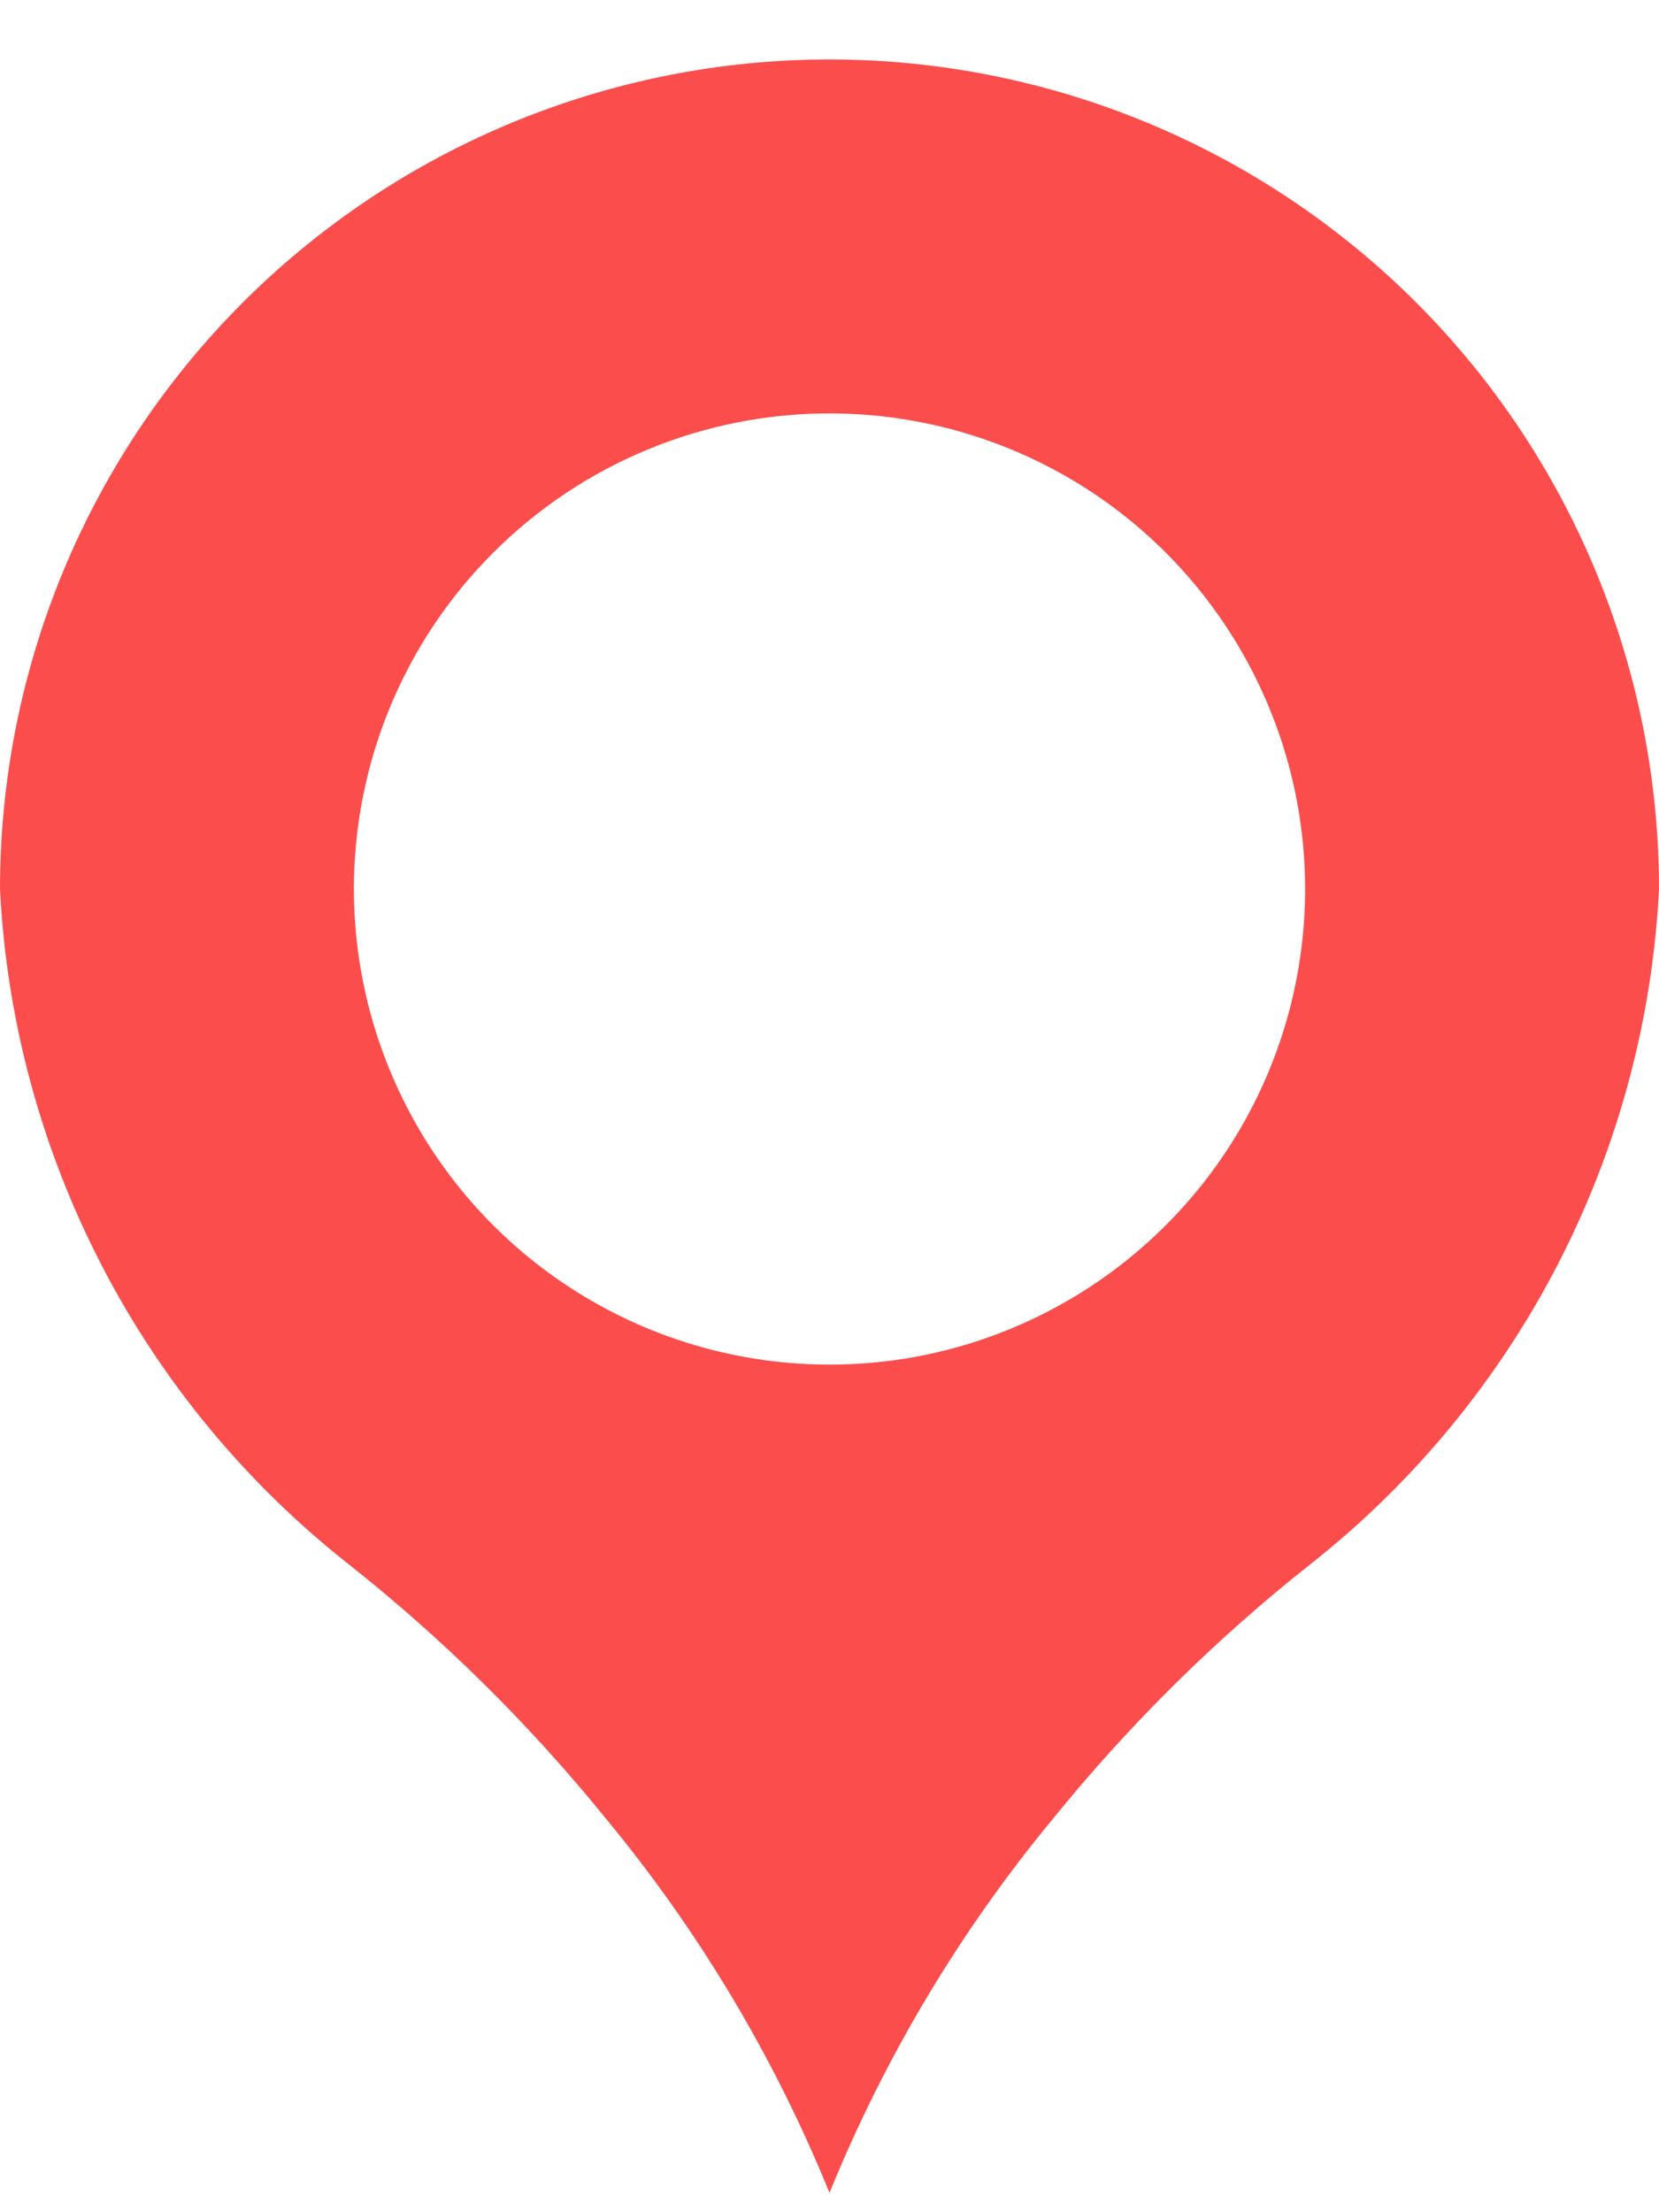 <svg width="12" height="16" viewBox="0 0 12 16" fill="none" xmlns="http://www.w3.org/2000/svg">
<path d="M6 0.43C4.409 0.43 2.883 1.062 1.757 2.187C0.632 3.312 0 4.838 0 6.43C0.047 7.378 0.298 8.306 0.734 9.149C1.17 9.993 1.783 10.733 2.53 11.32C3.212 11.86 3.832 12.474 4.38 13.15C5.055 13.965 5.601 14.879 6 15.86C6.399 14.879 6.945 13.965 7.62 13.15C8.168 12.474 8.788 11.86 9.47 11.32C10.217 10.733 10.829 9.993 11.266 9.149C11.702 8.306 11.953 7.378 12 6.43C12 4.838 11.368 3.312 10.243 2.187C9.117 1.062 7.591 0.43 6 0.43ZM6 2.99C6.68 2.99 7.345 3.191 7.911 3.569C8.477 3.947 8.918 4.485 9.178 5.113C9.439 5.742 9.507 6.434 9.374 7.101C9.241 7.768 8.914 8.381 8.432 8.862C7.951 9.343 7.338 9.671 6.671 9.804C6.004 9.936 5.312 9.868 4.684 9.608C4.055 9.347 3.518 8.907 3.14 8.341C2.762 7.775 2.56 7.11 2.56 6.43C2.56 5.517 2.922 4.642 3.568 3.997C4.213 3.352 5.088 2.99 6 2.99Z" fill="#FB4E4C"/>
</svg>
